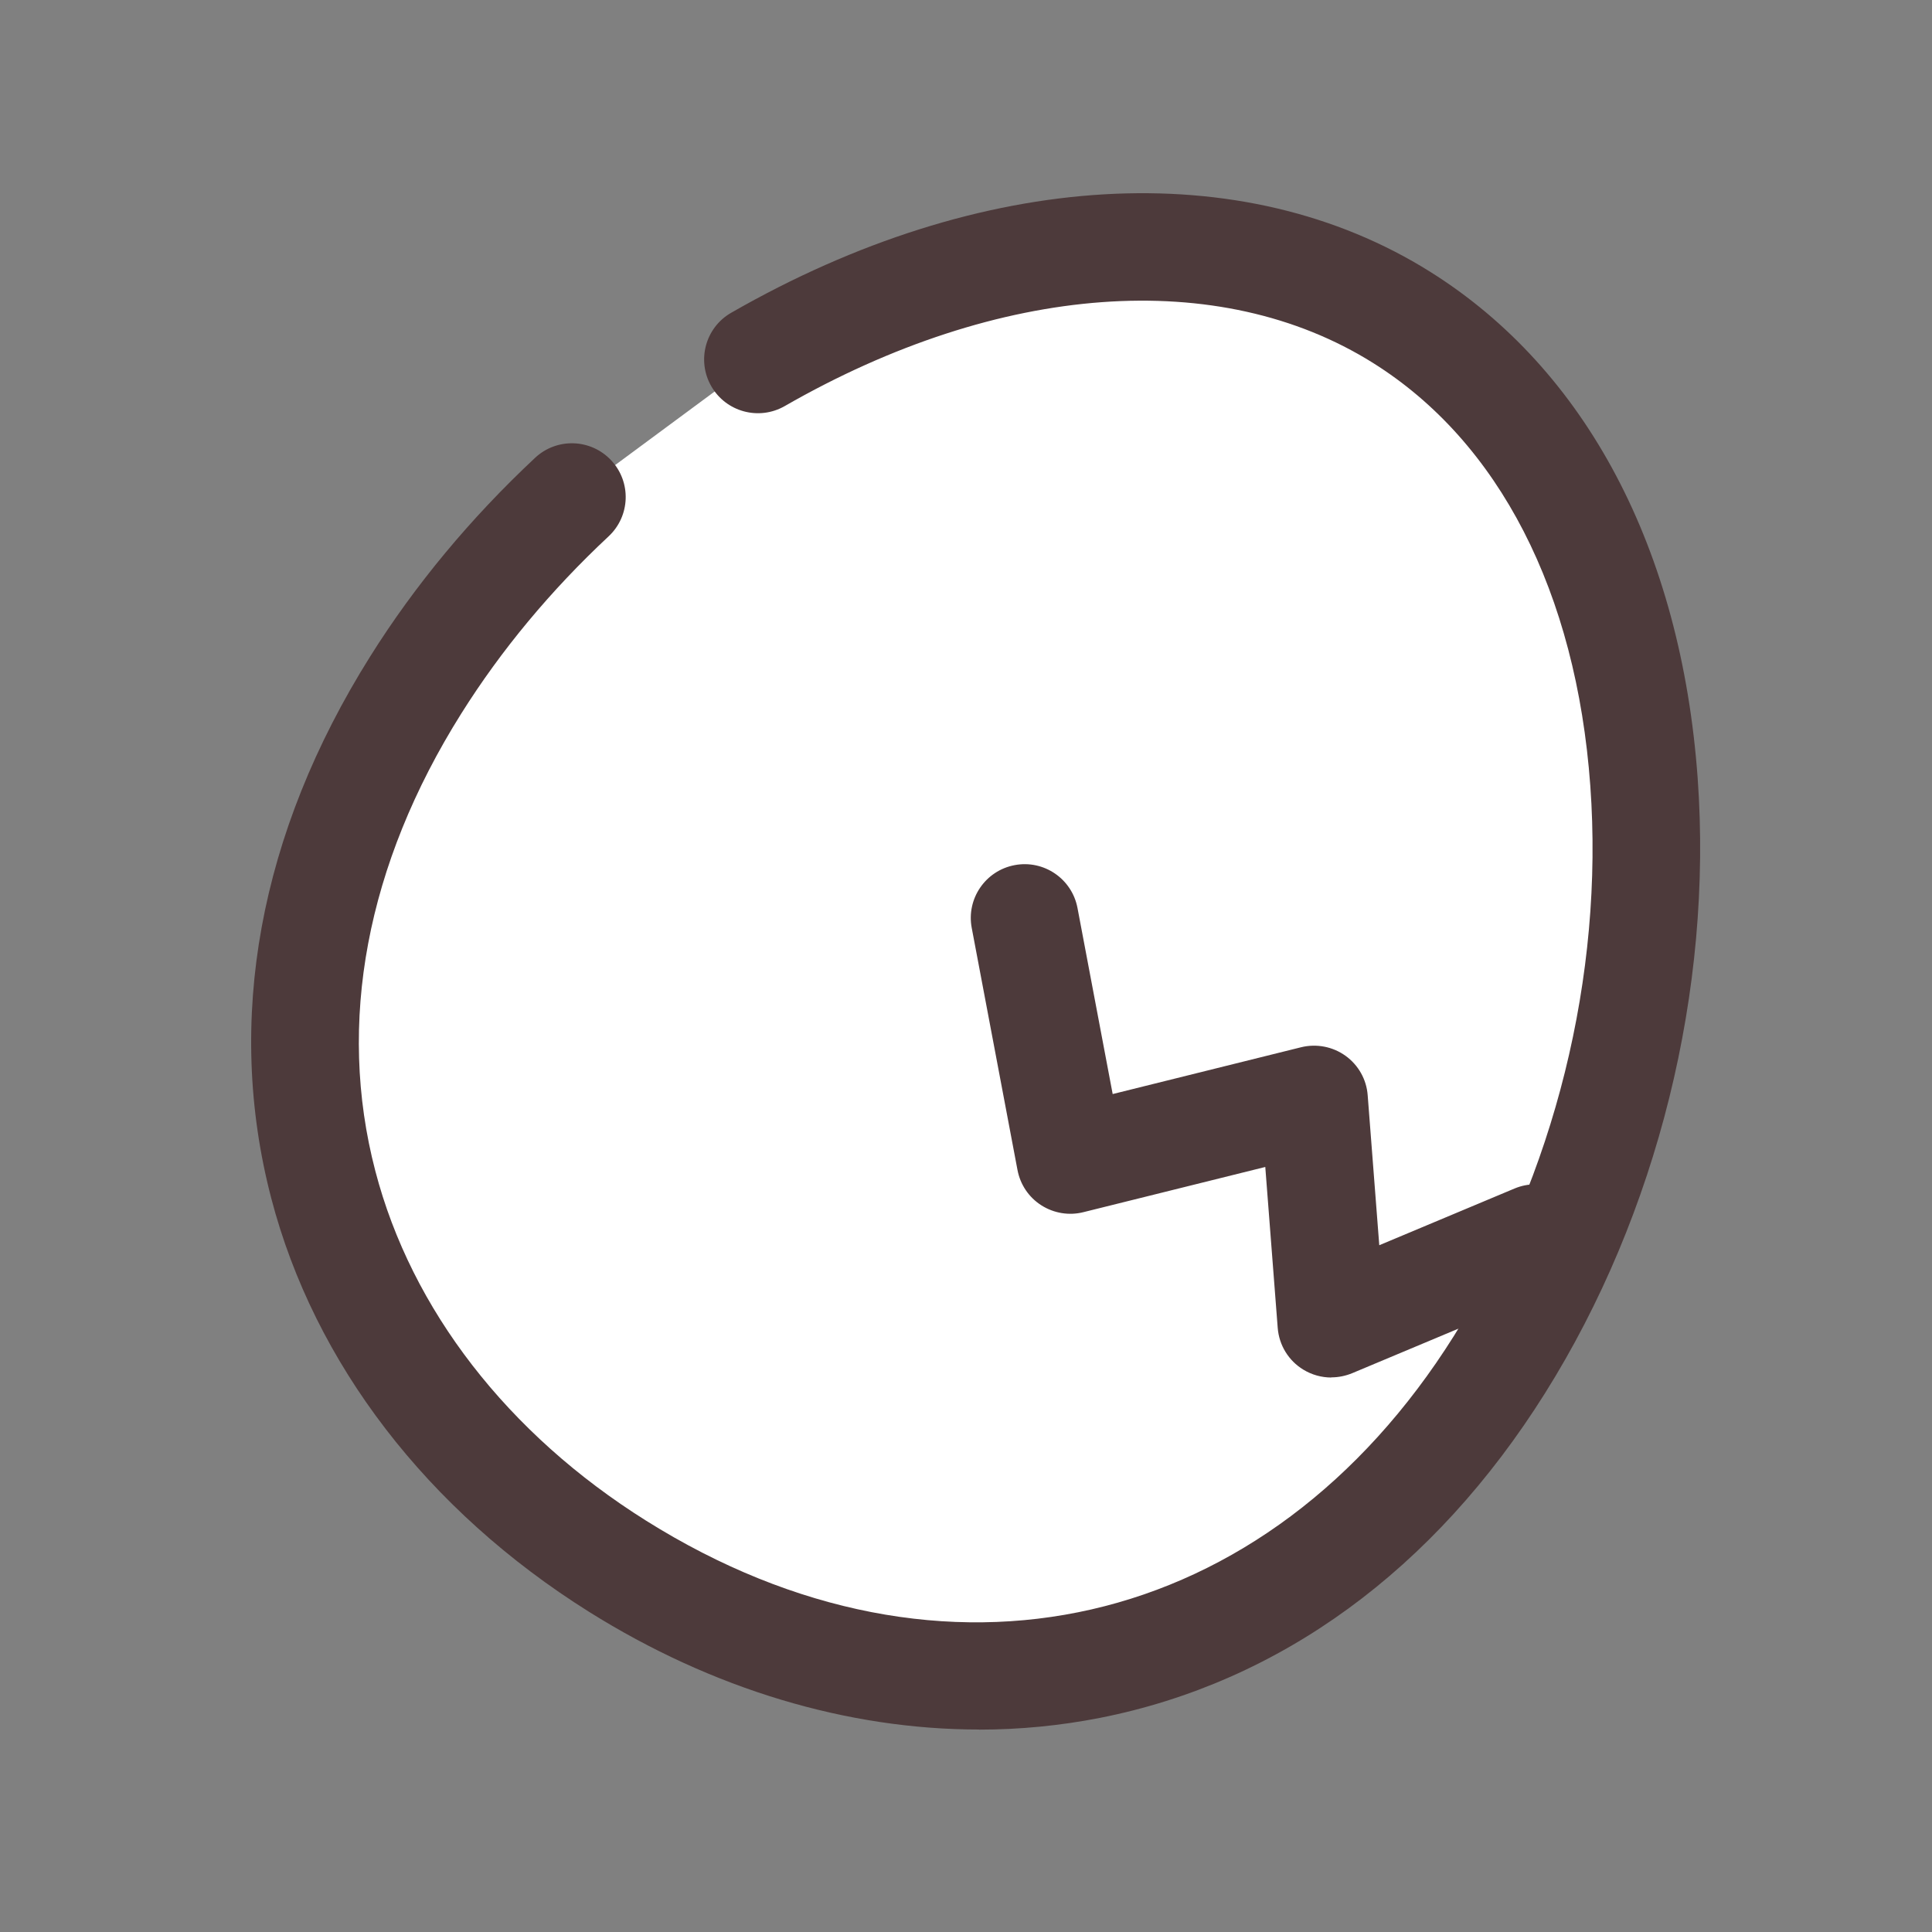 <svg width="100" height="100" viewBox="0 0 100 100" fill="none" xmlns="http://www.w3.org/2000/svg">
<rect x="0" y="0" width="100" height="100" fill="#808080" stroke="none"/>
<path d="M39.235 18.605C50.301 12.252 63.084 10.485 72.556 16.429C88.045 26.142 88.823 52.777 77.617 70.628C66.412 88.478 47.464 90.784 31.97 81.07C16.481 71.357 10.316 53.303 21.521 35.452C23.754 31.9 26.505 28.622 29.602 25.726" fill="white"/>
<path d="M50.679 89.52C43.871 89.52 36.884 87.436 30.489 83.428C22.112 78.174 16.272 70.571 14.039 62.017C11.641 52.829 13.413 43.133 19.162 33.976C21.482 30.276 24.358 26.82 27.699 23.694C28.825 22.643 30.584 22.704 31.636 23.828C32.687 24.953 32.626 26.711 31.501 27.762C28.507 30.558 25.944 33.641 23.876 36.933C18.962 44.757 17.424 52.947 19.427 60.61C21.299 67.788 26.279 74.219 33.447 78.713C48.811 88.348 65.612 84.505 75.254 69.147C80.45 60.871 83.027 50.493 82.314 40.676C81.588 30.654 77.596 22.877 71.07 18.787C63.118 13.802 51.735 14.636 40.617 21.019C39.283 21.783 37.579 21.323 36.815 19.99C36.05 18.657 36.511 16.955 37.844 16.19C50.779 8.765 64.309 7.971 74.033 14.072C82.101 19.13 87.015 28.44 87.871 40.276C88.662 51.244 85.786 62.846 79.972 72.108C74.224 81.266 66.255 87.076 56.936 88.917C54.881 89.32 52.786 89.525 50.675 89.525L50.679 89.52Z" fill="#4D3A3B"/>
<path d="M53.034 47.519L55.402 60.046L68.01 56.911L68.91 68.517L79.468 64.093" fill="white"/>
<path d="M68.91 71.3C68.406 71.3 67.902 71.162 67.459 70.892C66.694 70.428 66.203 69.624 66.134 68.73L65.491 60.402L56.075 62.742C55.333 62.929 54.546 62.798 53.899 62.386C53.251 61.974 52.808 61.313 52.665 60.558L50.297 48.031C50.01 46.52 51.005 45.065 52.517 44.779C54.029 44.492 55.485 45.486 55.771 46.998L57.592 56.628L67.342 54.206C68.137 54.01 68.98 54.171 69.644 54.648C70.309 55.126 70.731 55.873 70.791 56.689L71.391 64.453L78.391 61.518C79.807 60.923 81.441 61.591 82.036 63.007C82.631 64.422 81.962 66.055 80.546 66.65L69.992 71.075C69.644 71.218 69.279 71.292 68.915 71.292L68.91 71.3Z" fill="#4D3A3B"/>
</svg>
